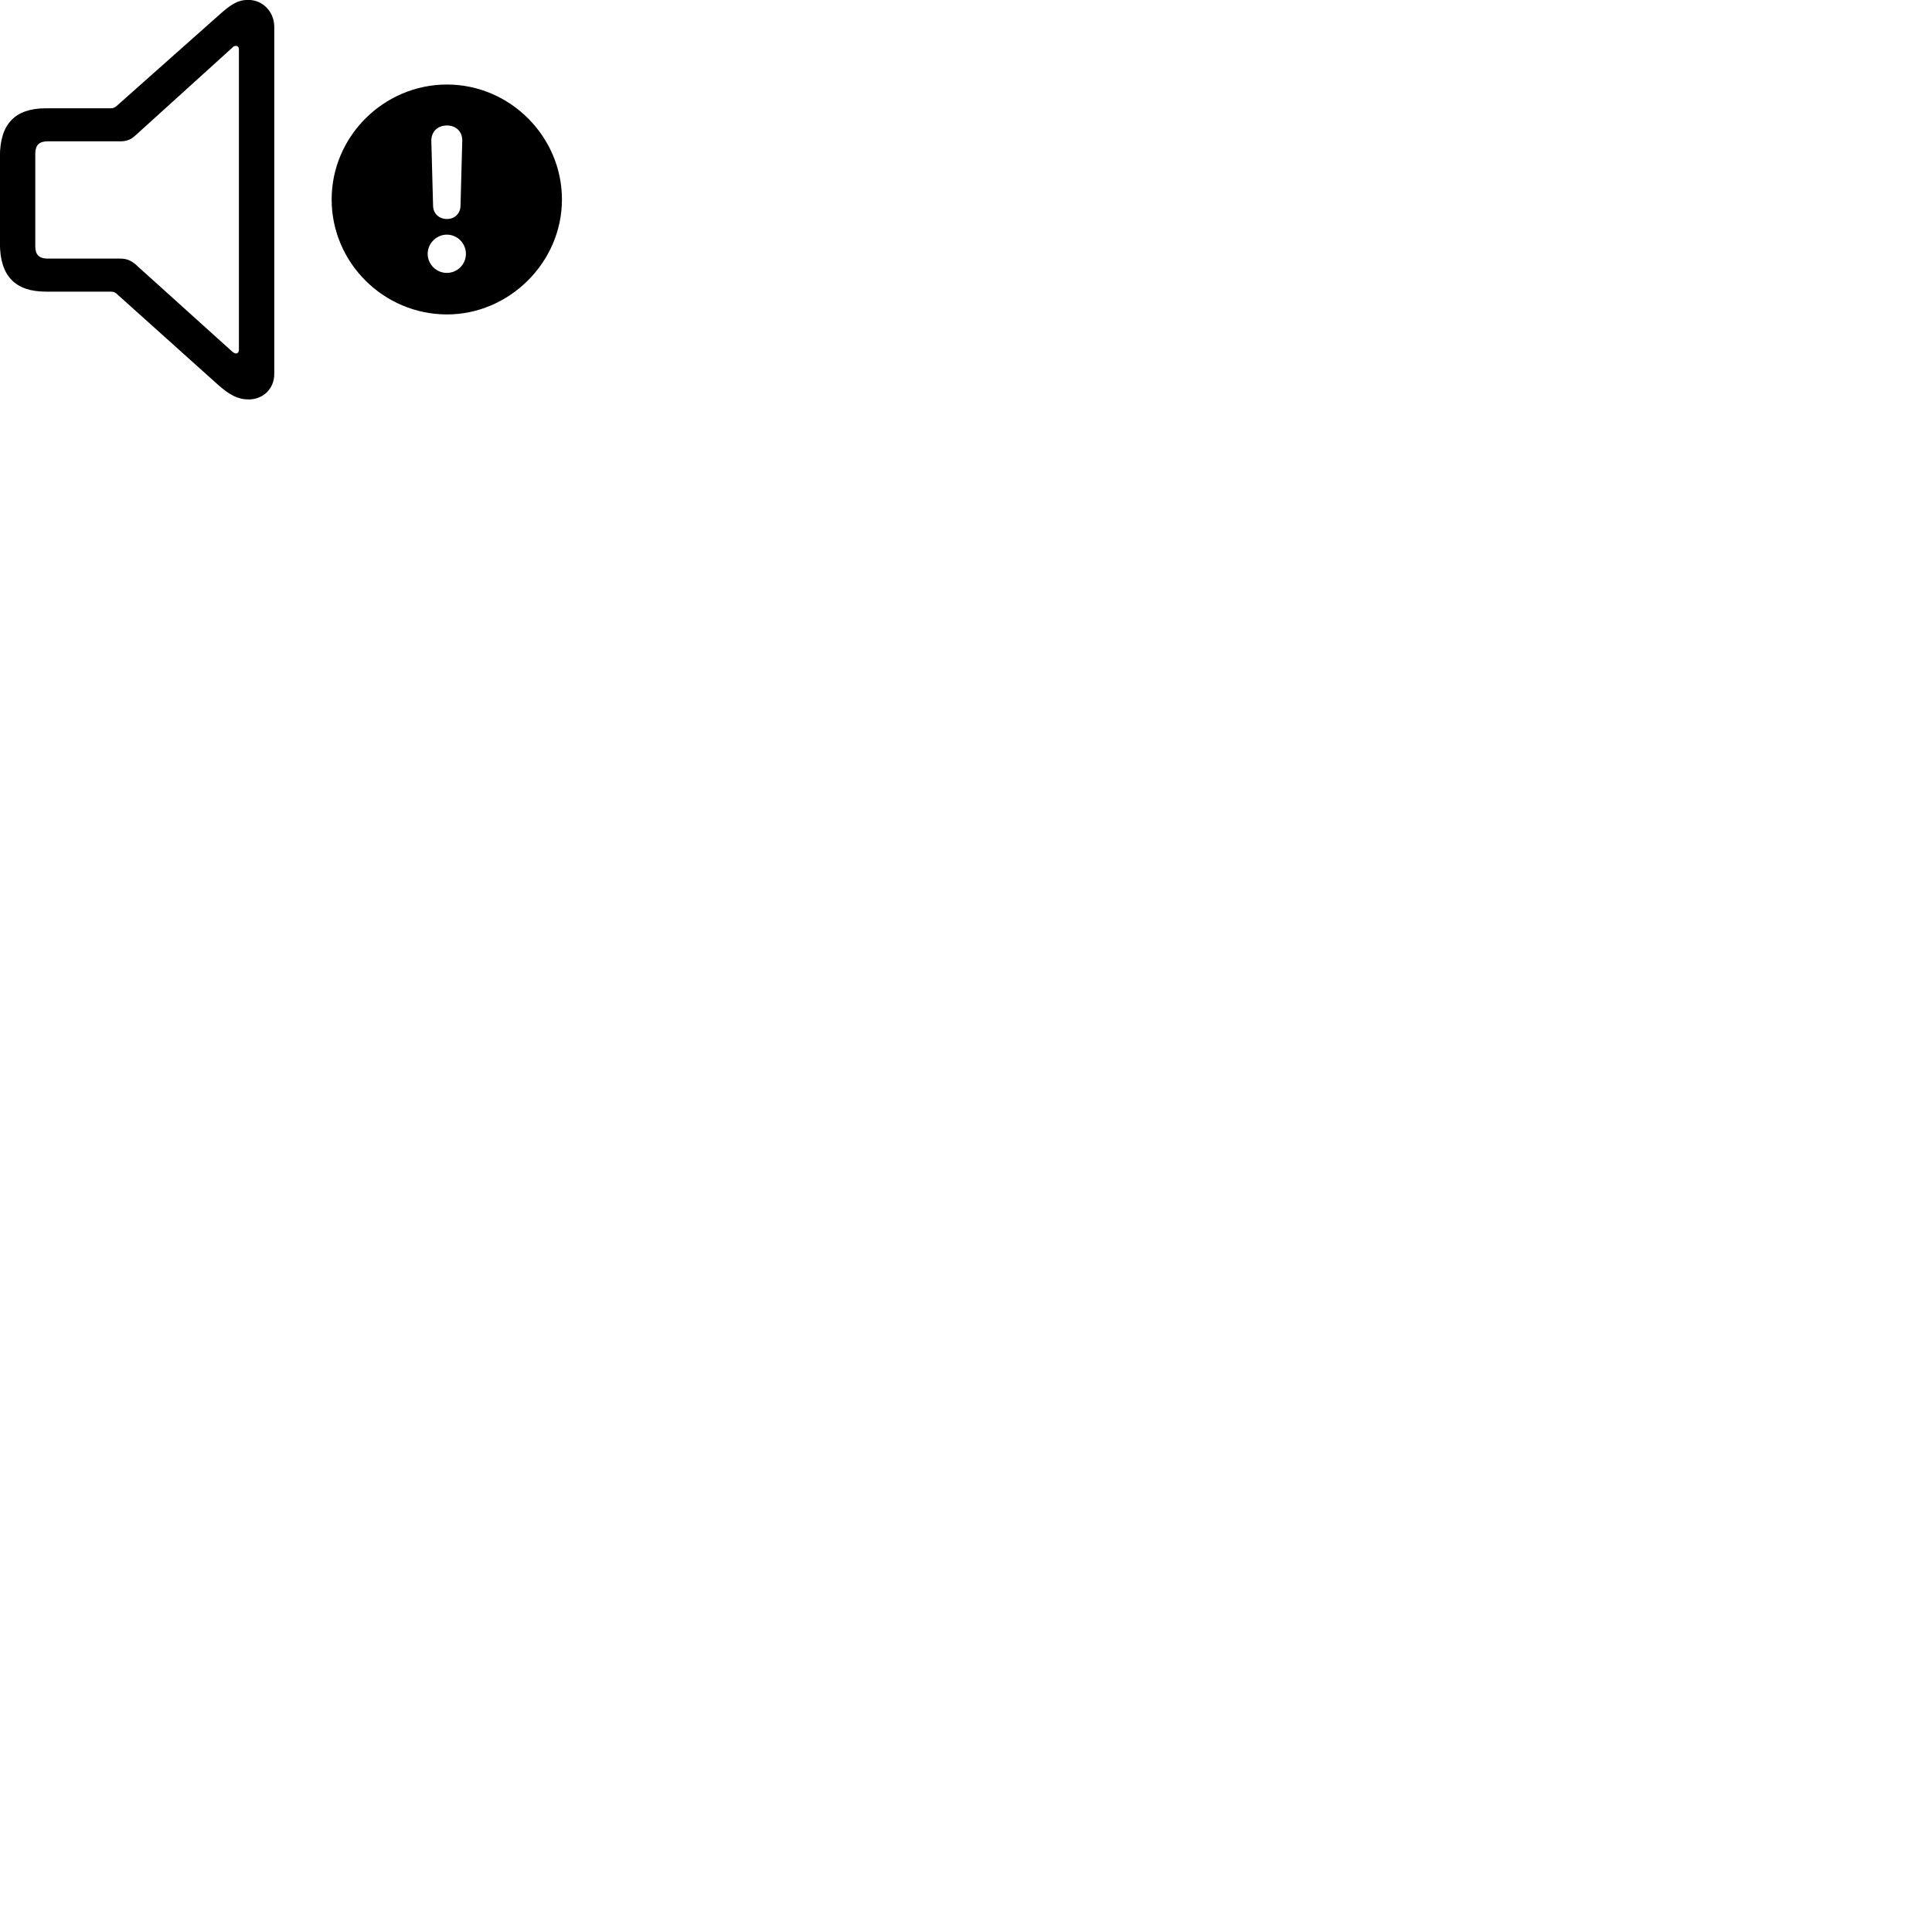 
        <svg xmlns="http://www.w3.org/2000/svg" viewBox="0 0 100 100">
            <path d="M2.376 15.095H5.746C5.846 15.095 5.946 15.125 6.026 15.195L11.306 19.935C11.876 20.435 12.306 20.675 12.866 20.675C13.616 20.675 14.196 20.125 14.196 19.355V1.385C14.196 0.625 13.616 -0.005 12.846 -0.005C12.286 -0.005 11.916 0.255 11.306 0.805L6.026 5.495C5.946 5.565 5.846 5.605 5.746 5.605H2.376C0.786 5.605 -0.004 6.405 -0.004 8.105V12.595C-0.004 14.295 0.796 15.095 2.376 15.095ZM2.466 13.385C2.026 13.385 1.826 13.185 1.826 12.745V7.955C1.826 7.515 2.026 7.315 2.466 7.315H6.216C6.516 7.315 6.746 7.255 7.016 7.005L12.016 2.475C12.066 2.415 12.126 2.375 12.216 2.375C12.296 2.375 12.366 2.435 12.366 2.545V18.115C12.366 18.225 12.296 18.295 12.216 18.295C12.156 18.295 12.086 18.255 12.016 18.195L7.016 13.685C6.746 13.455 6.516 13.385 6.216 13.385ZM23.136 16.275C26.356 16.275 29.086 13.585 29.086 10.325C29.086 7.055 26.386 4.375 23.136 4.375C19.866 4.375 17.166 7.055 17.166 10.325C17.166 13.605 19.866 16.275 23.136 16.275ZM23.136 11.335C22.726 11.335 22.426 11.055 22.416 10.655L22.326 7.305C22.316 6.825 22.636 6.495 23.136 6.495C23.616 6.495 23.946 6.825 23.926 7.305L23.836 10.655C23.826 11.055 23.536 11.335 23.136 11.335ZM23.126 14.125C22.586 14.125 22.136 13.685 22.136 13.135C22.136 12.595 22.596 12.145 23.126 12.145C23.676 12.145 24.116 12.595 24.116 13.135C24.116 13.685 23.676 14.125 23.126 14.125Z" />
        </svg>
    